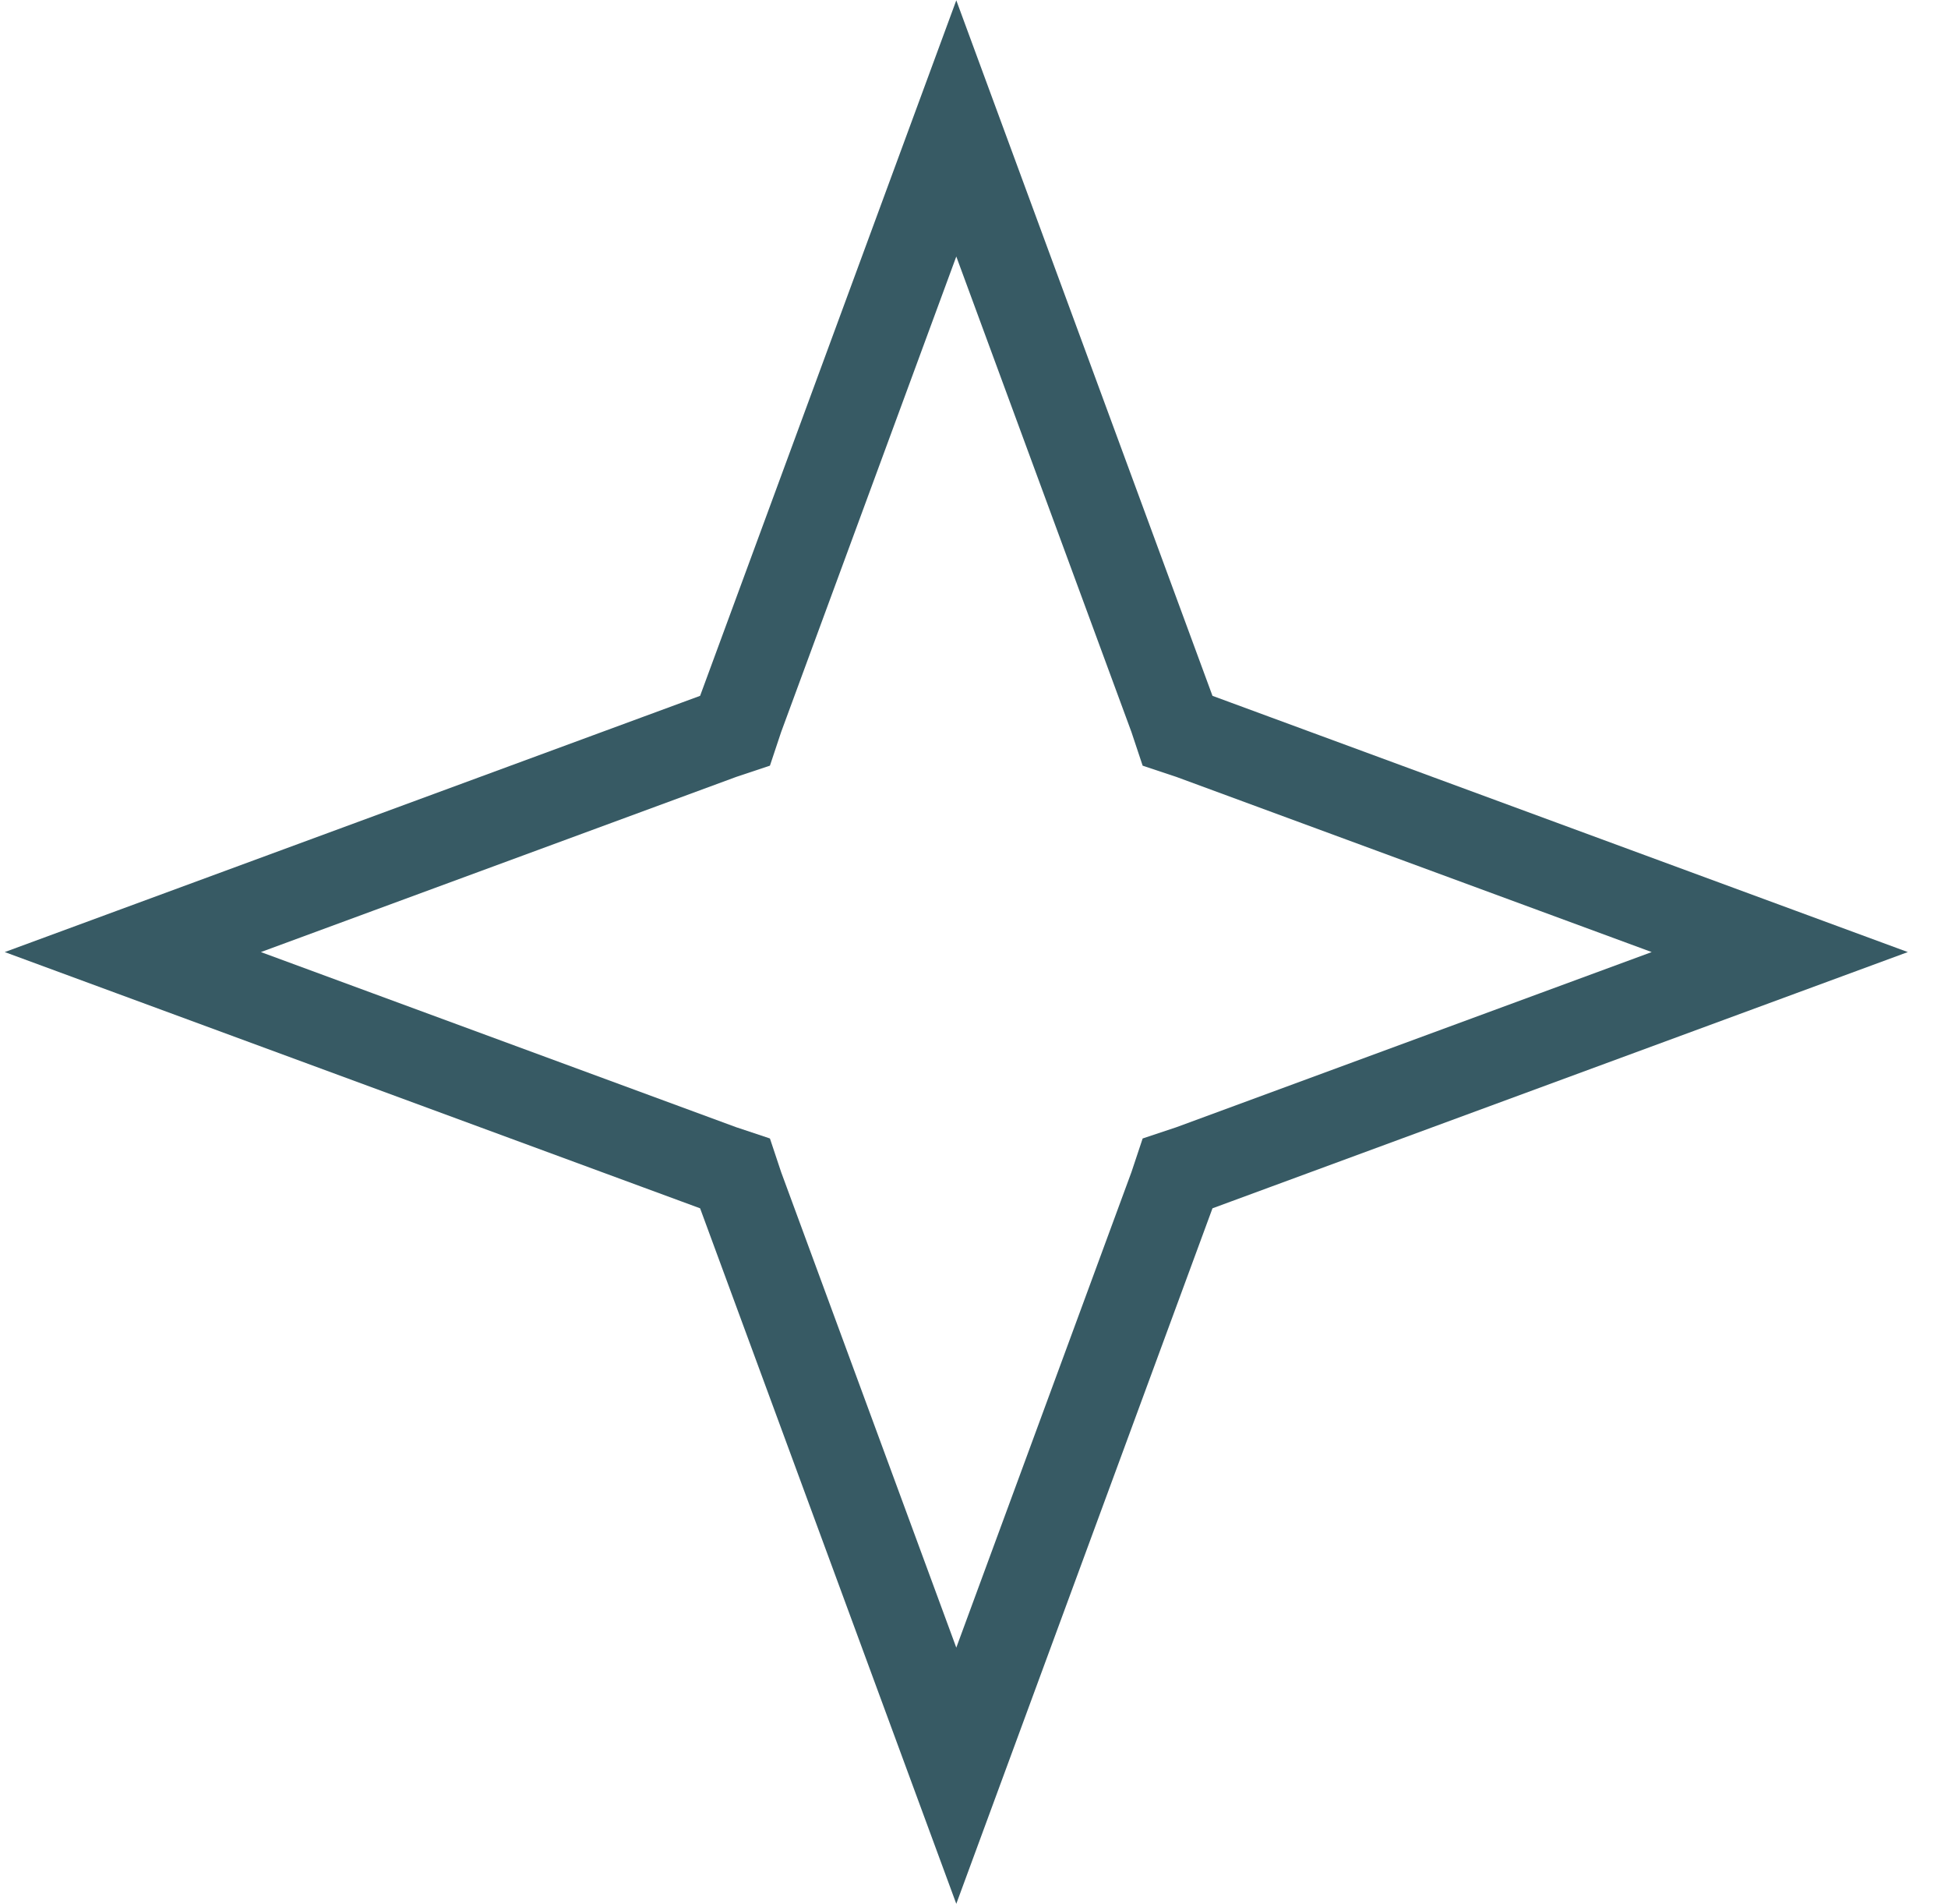 <svg width="44" height="43" viewBox="0 0 44 43" fill="none" xmlns="http://www.w3.org/2000/svg"><path d="M21.6 2.9L26.5 16.2L26.6 16.5L26.9 16.6L40.2 21.5L26.9 26.4L26.6 26.5L26.5 26.8L21.6 40.1L16.7 26.8L16.6 26.5L16.3 26.4L3 21.5L16.3 16.6L16.6 16.5L16.7 16.2L21.6 2.9Z" stroke="#375A64" stroke-width="2"></path></svg>